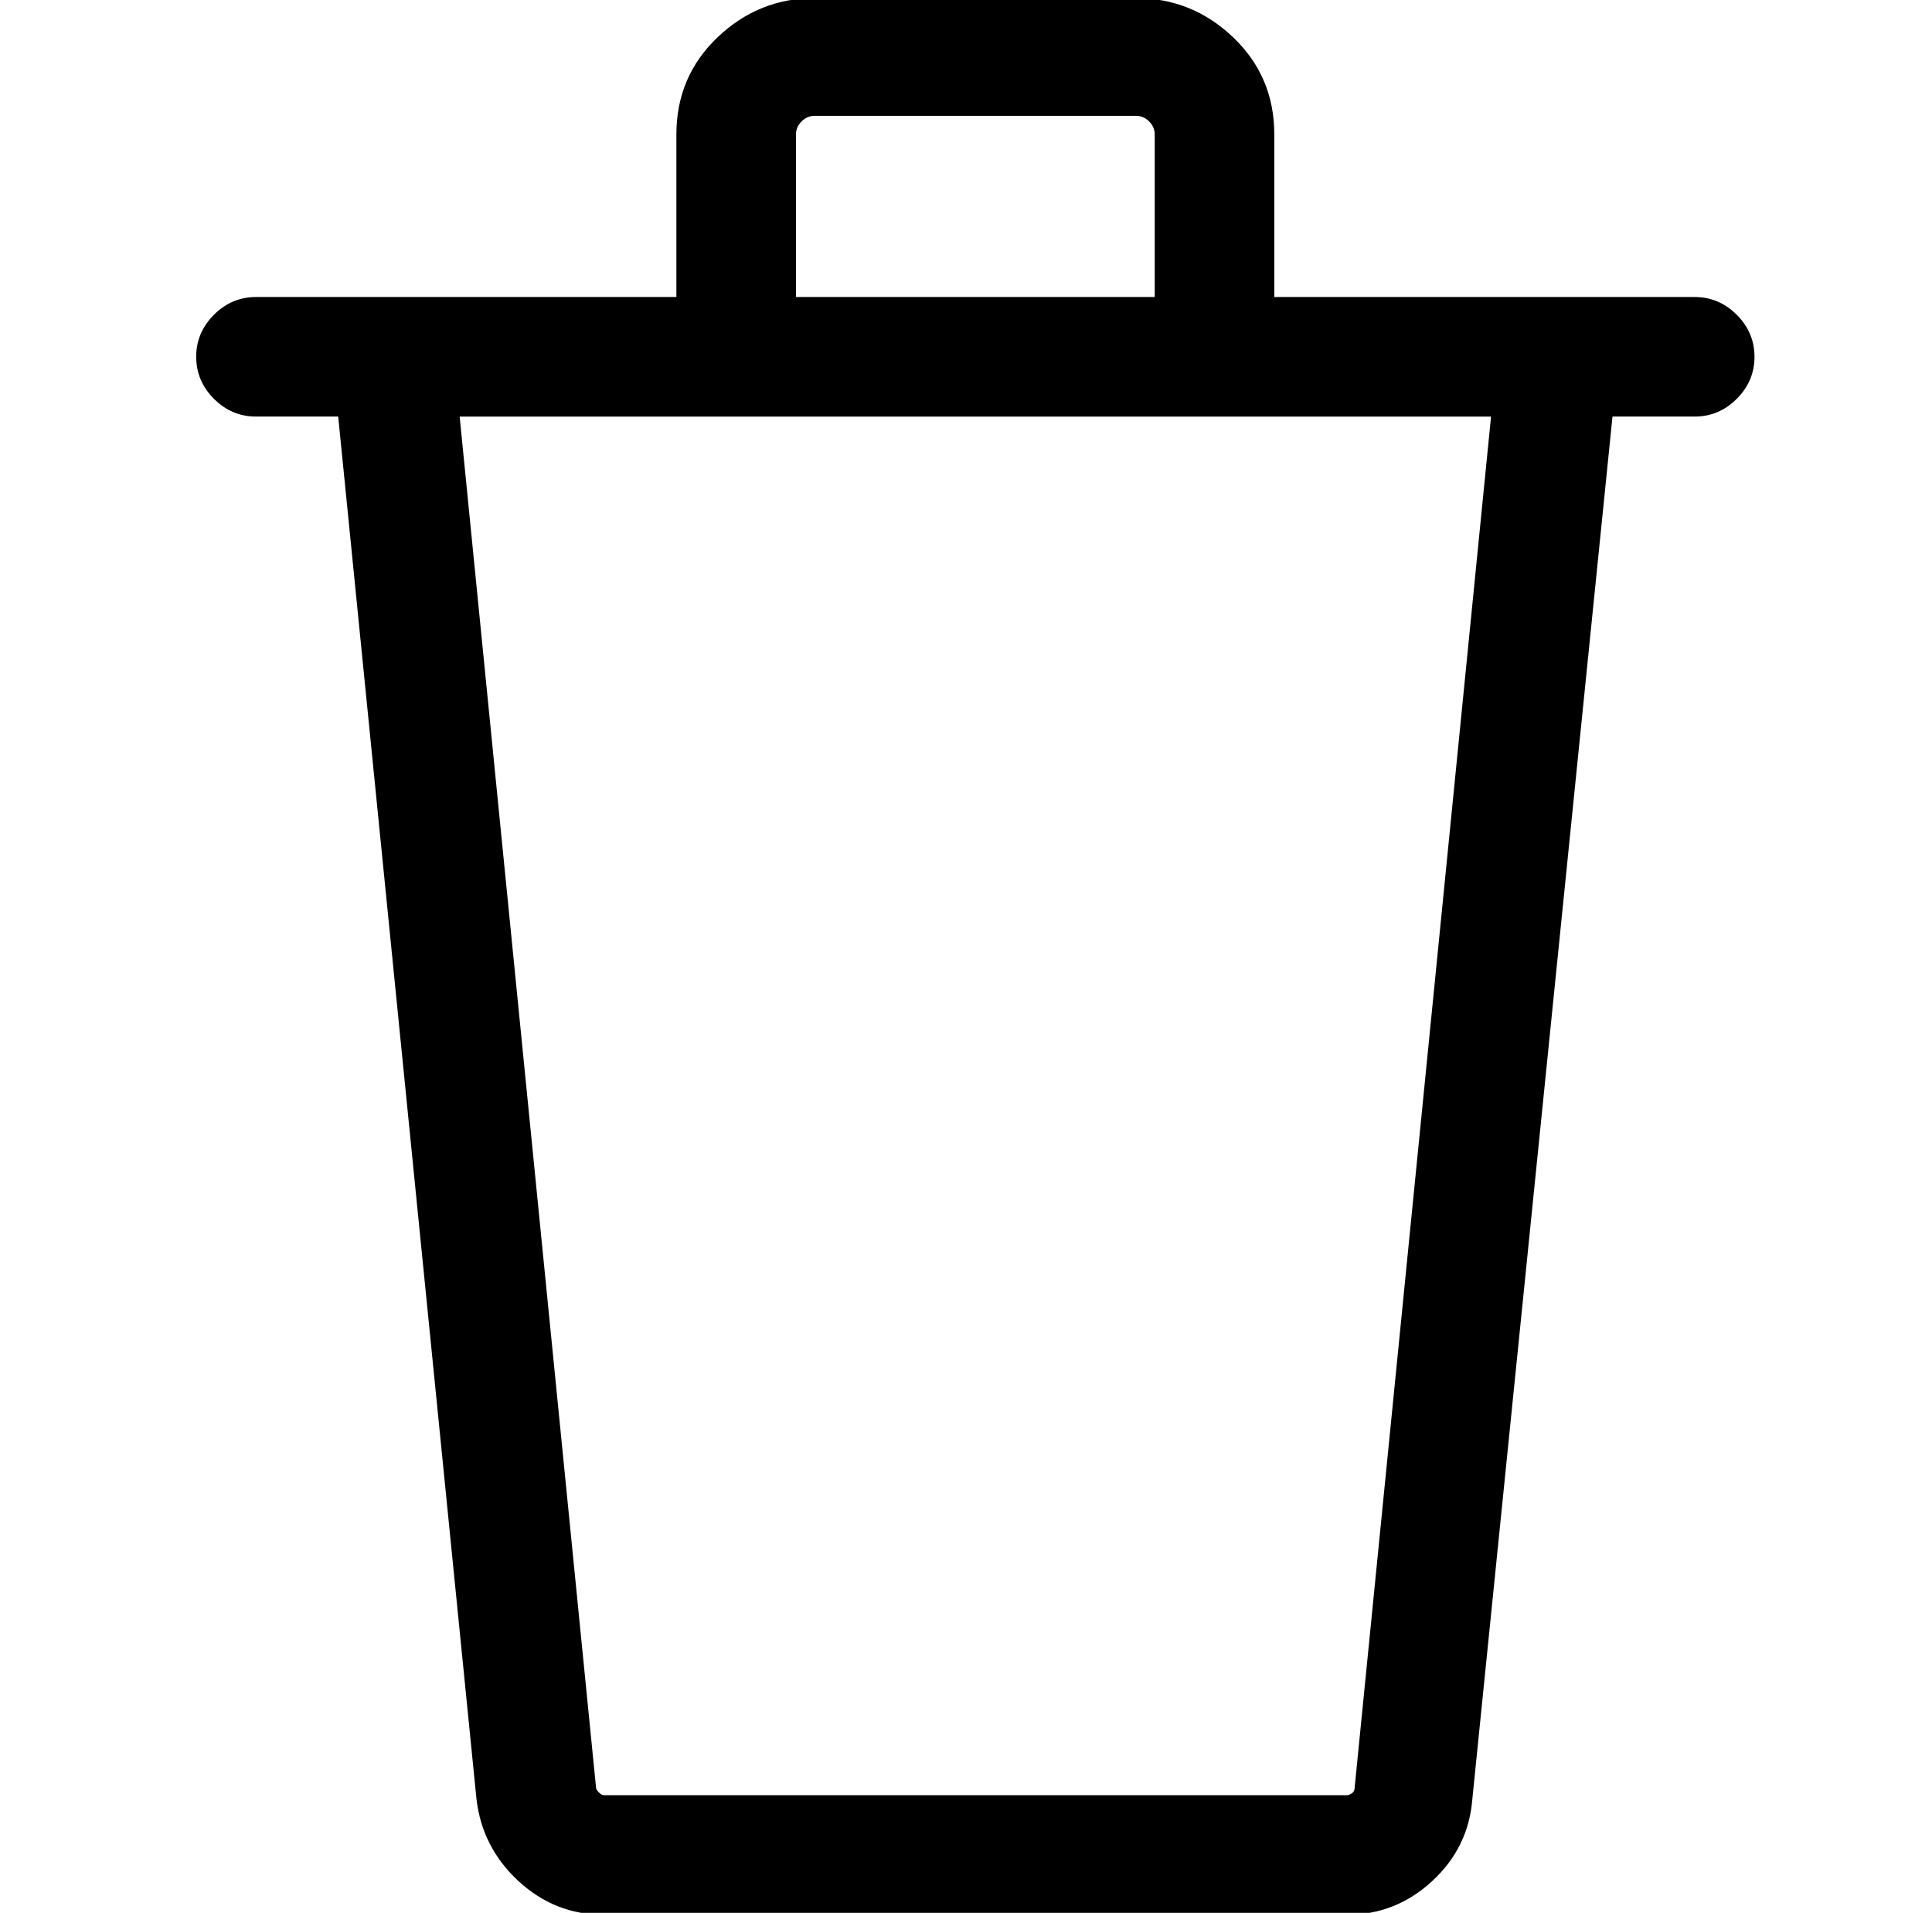 <?xml version="1.0" standalone="no"?>
<!DOCTYPE svg PUBLIC "-//W3C//DTD SVG 1.1//EN" "http://www.w3.org/Graphics/SVG/1.1/DTD/svg11.dtd" >
<svg xmlns="http://www.w3.org/2000/svg" xmlns:xlink="http://www.w3.org/1999/xlink" version="1.1" viewBox="-10 0 1034 1024">
  <g transform="matrix(1 0 0 -1 0 960)">
   <path fill="currentColor"
d="M897 801h-225v87q0 31 -22 52t-52 21h-172q-30 0 -52 -21t-22 -52v-87h-225q-13 0 -22.5 -9.5t-9.5 -22.5t9.5 -22.5t22.5 -9.5h44l74 -740q3 -26 22.5 -44t45.5 -18h398q26 0 45.5 18t21.5 44l75 740h44q13 0 22.5 9.5t9.5 22.5t-9.5 22.5t-22.5 9.5v0zM416 888q0 4 3 7
t7 3h172q4 0 7 -3t3 -7v-87h-192v87zM715 3q0 -2 -1.5 -3t-2.5 -1h-398q-1 0 -2.5 1.5t-1.5 2.5l-73 734h552l-73 -734v0z" />
  </g>

</svg>
